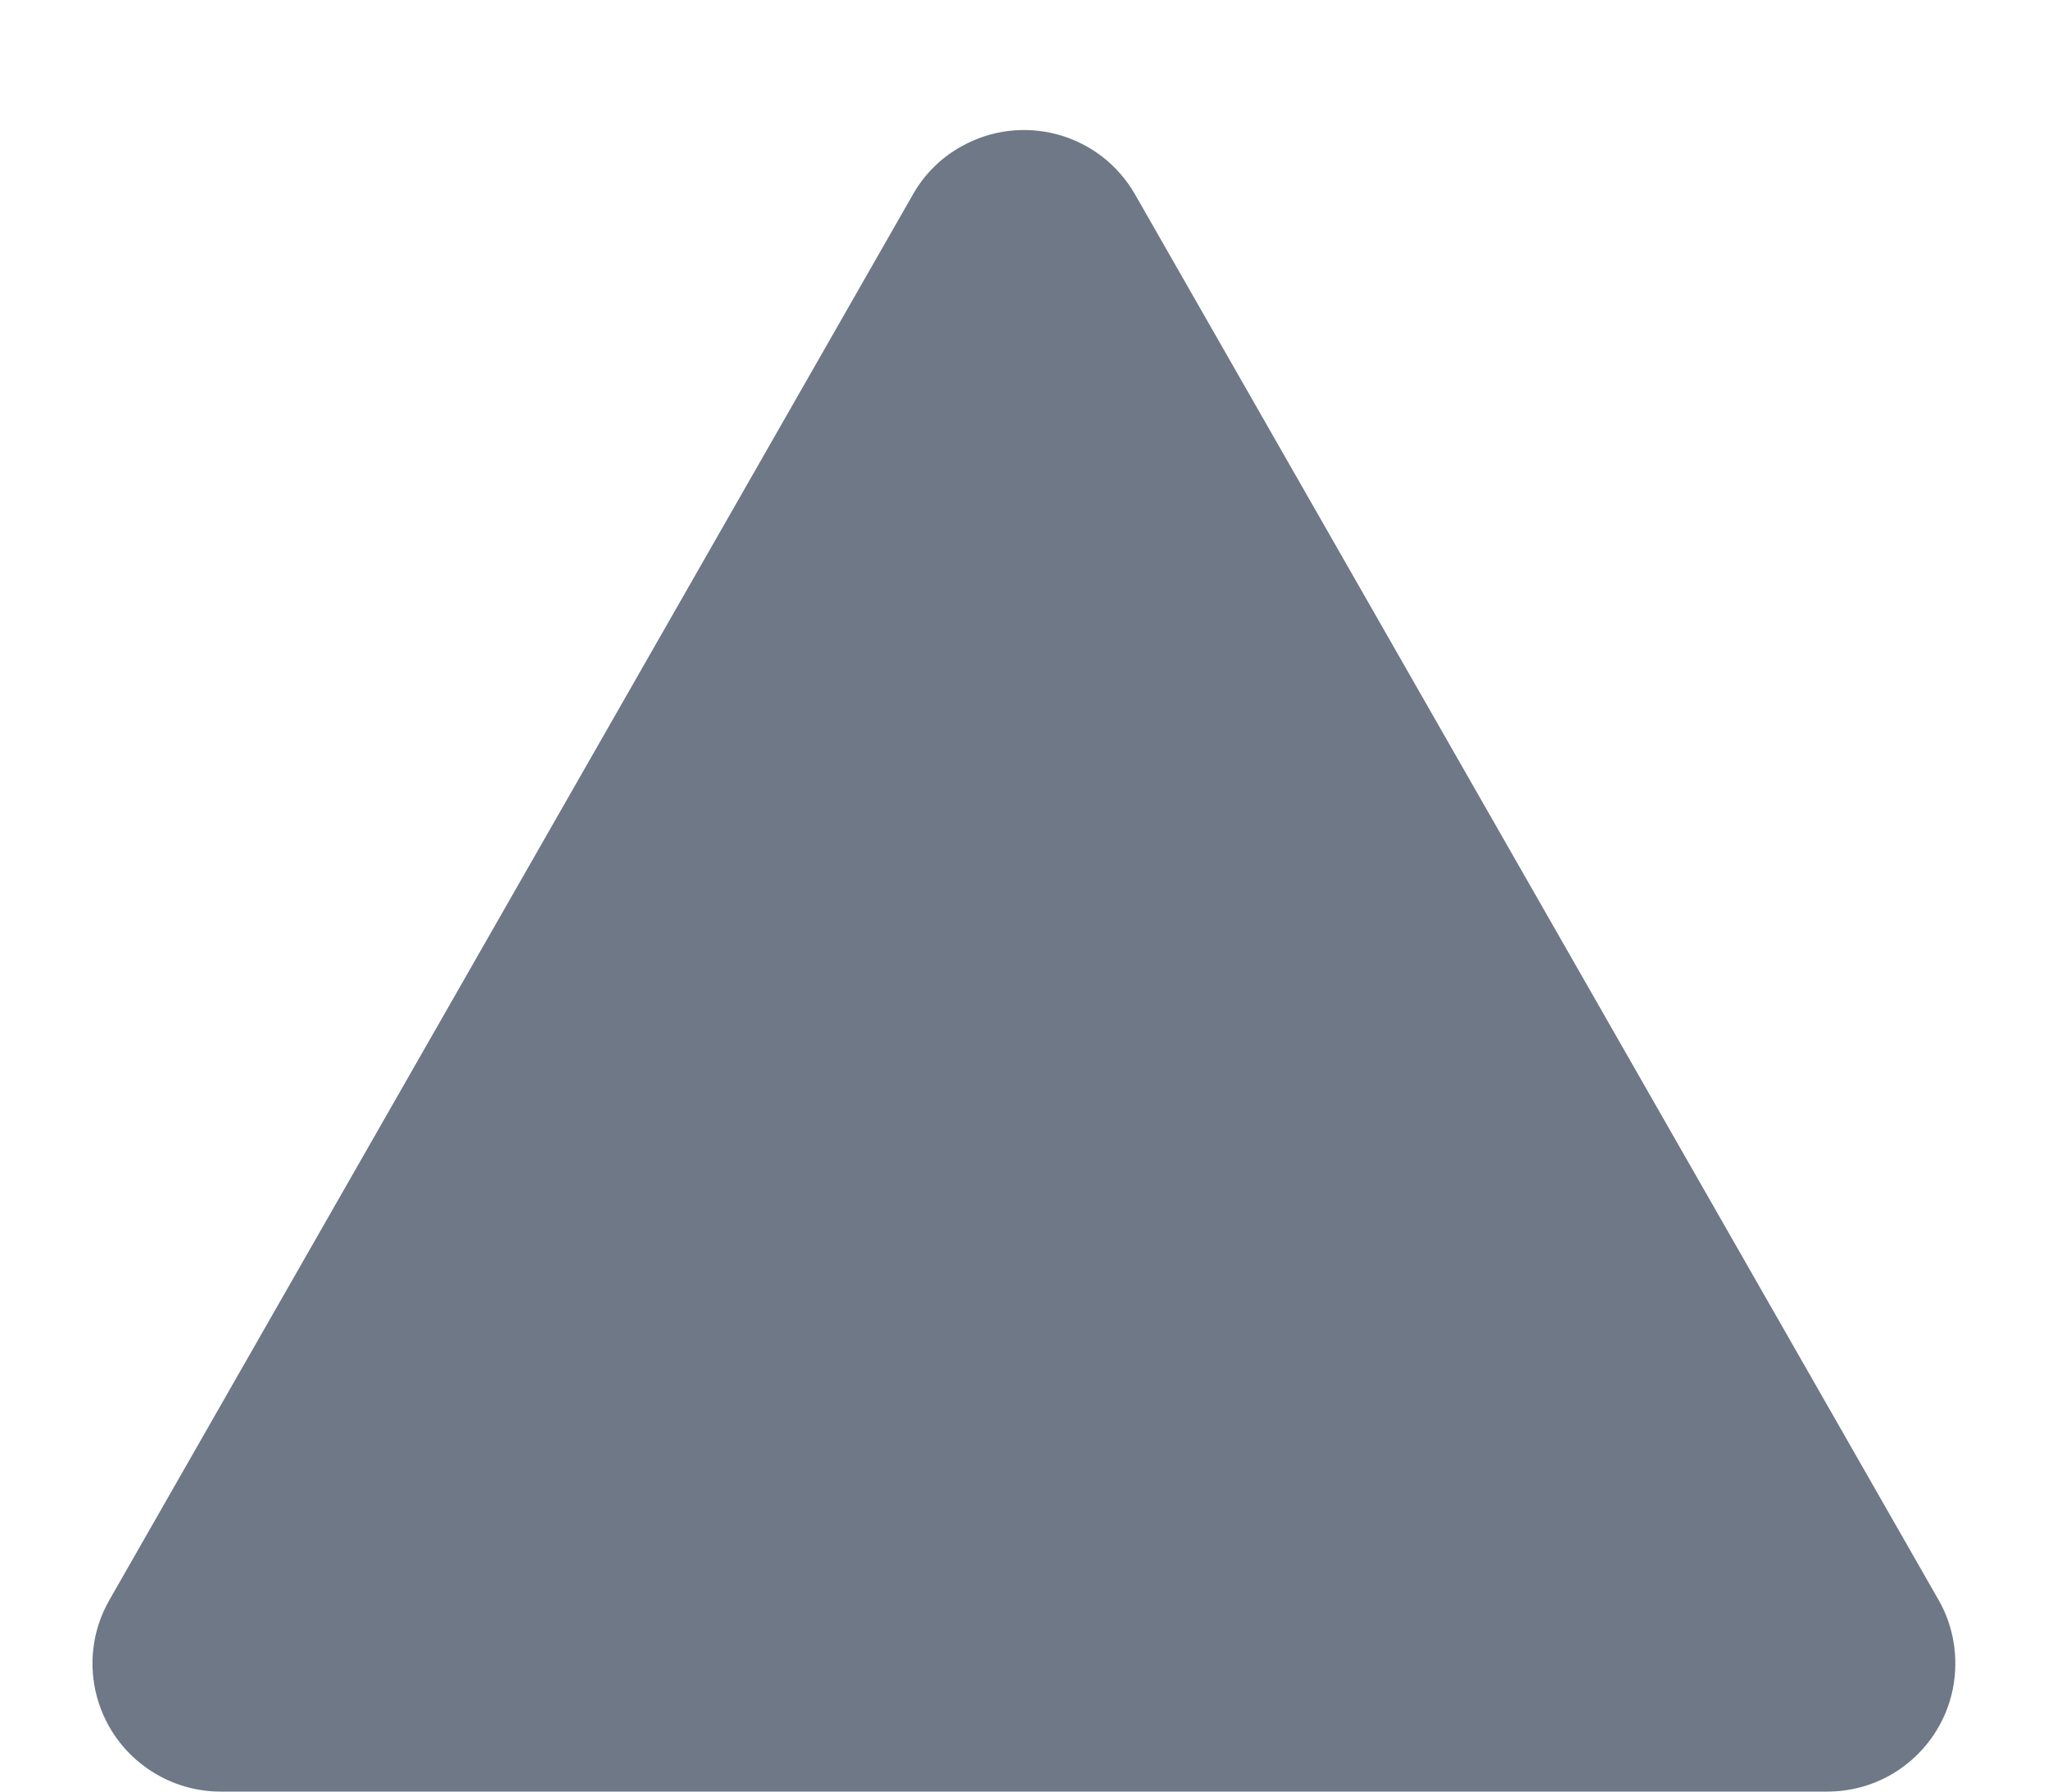 <svg xmlns="http://www.w3.org/2000/svg" width="8" height="7" viewBox="0 0 8 7">
    <g fill="none" fill-rule="evenodd">
        <g fill="#6F7887">
            <path d="M356.434 1234.76l3.139 5.492c.137.24.053.545-.187.682-.075.043-.16.066-.248.066h-6.276c-.277 0-.5-.224-.5-.5 0-.087.022-.173.065-.248l3.139-5.492c.137-.24.442-.323.682-.186.078.044.142.108.186.186z" transform="translate(-352 -1234) matrix(-1 0 0 1 712 0)"/>
        </g>
    </g>
</svg>
